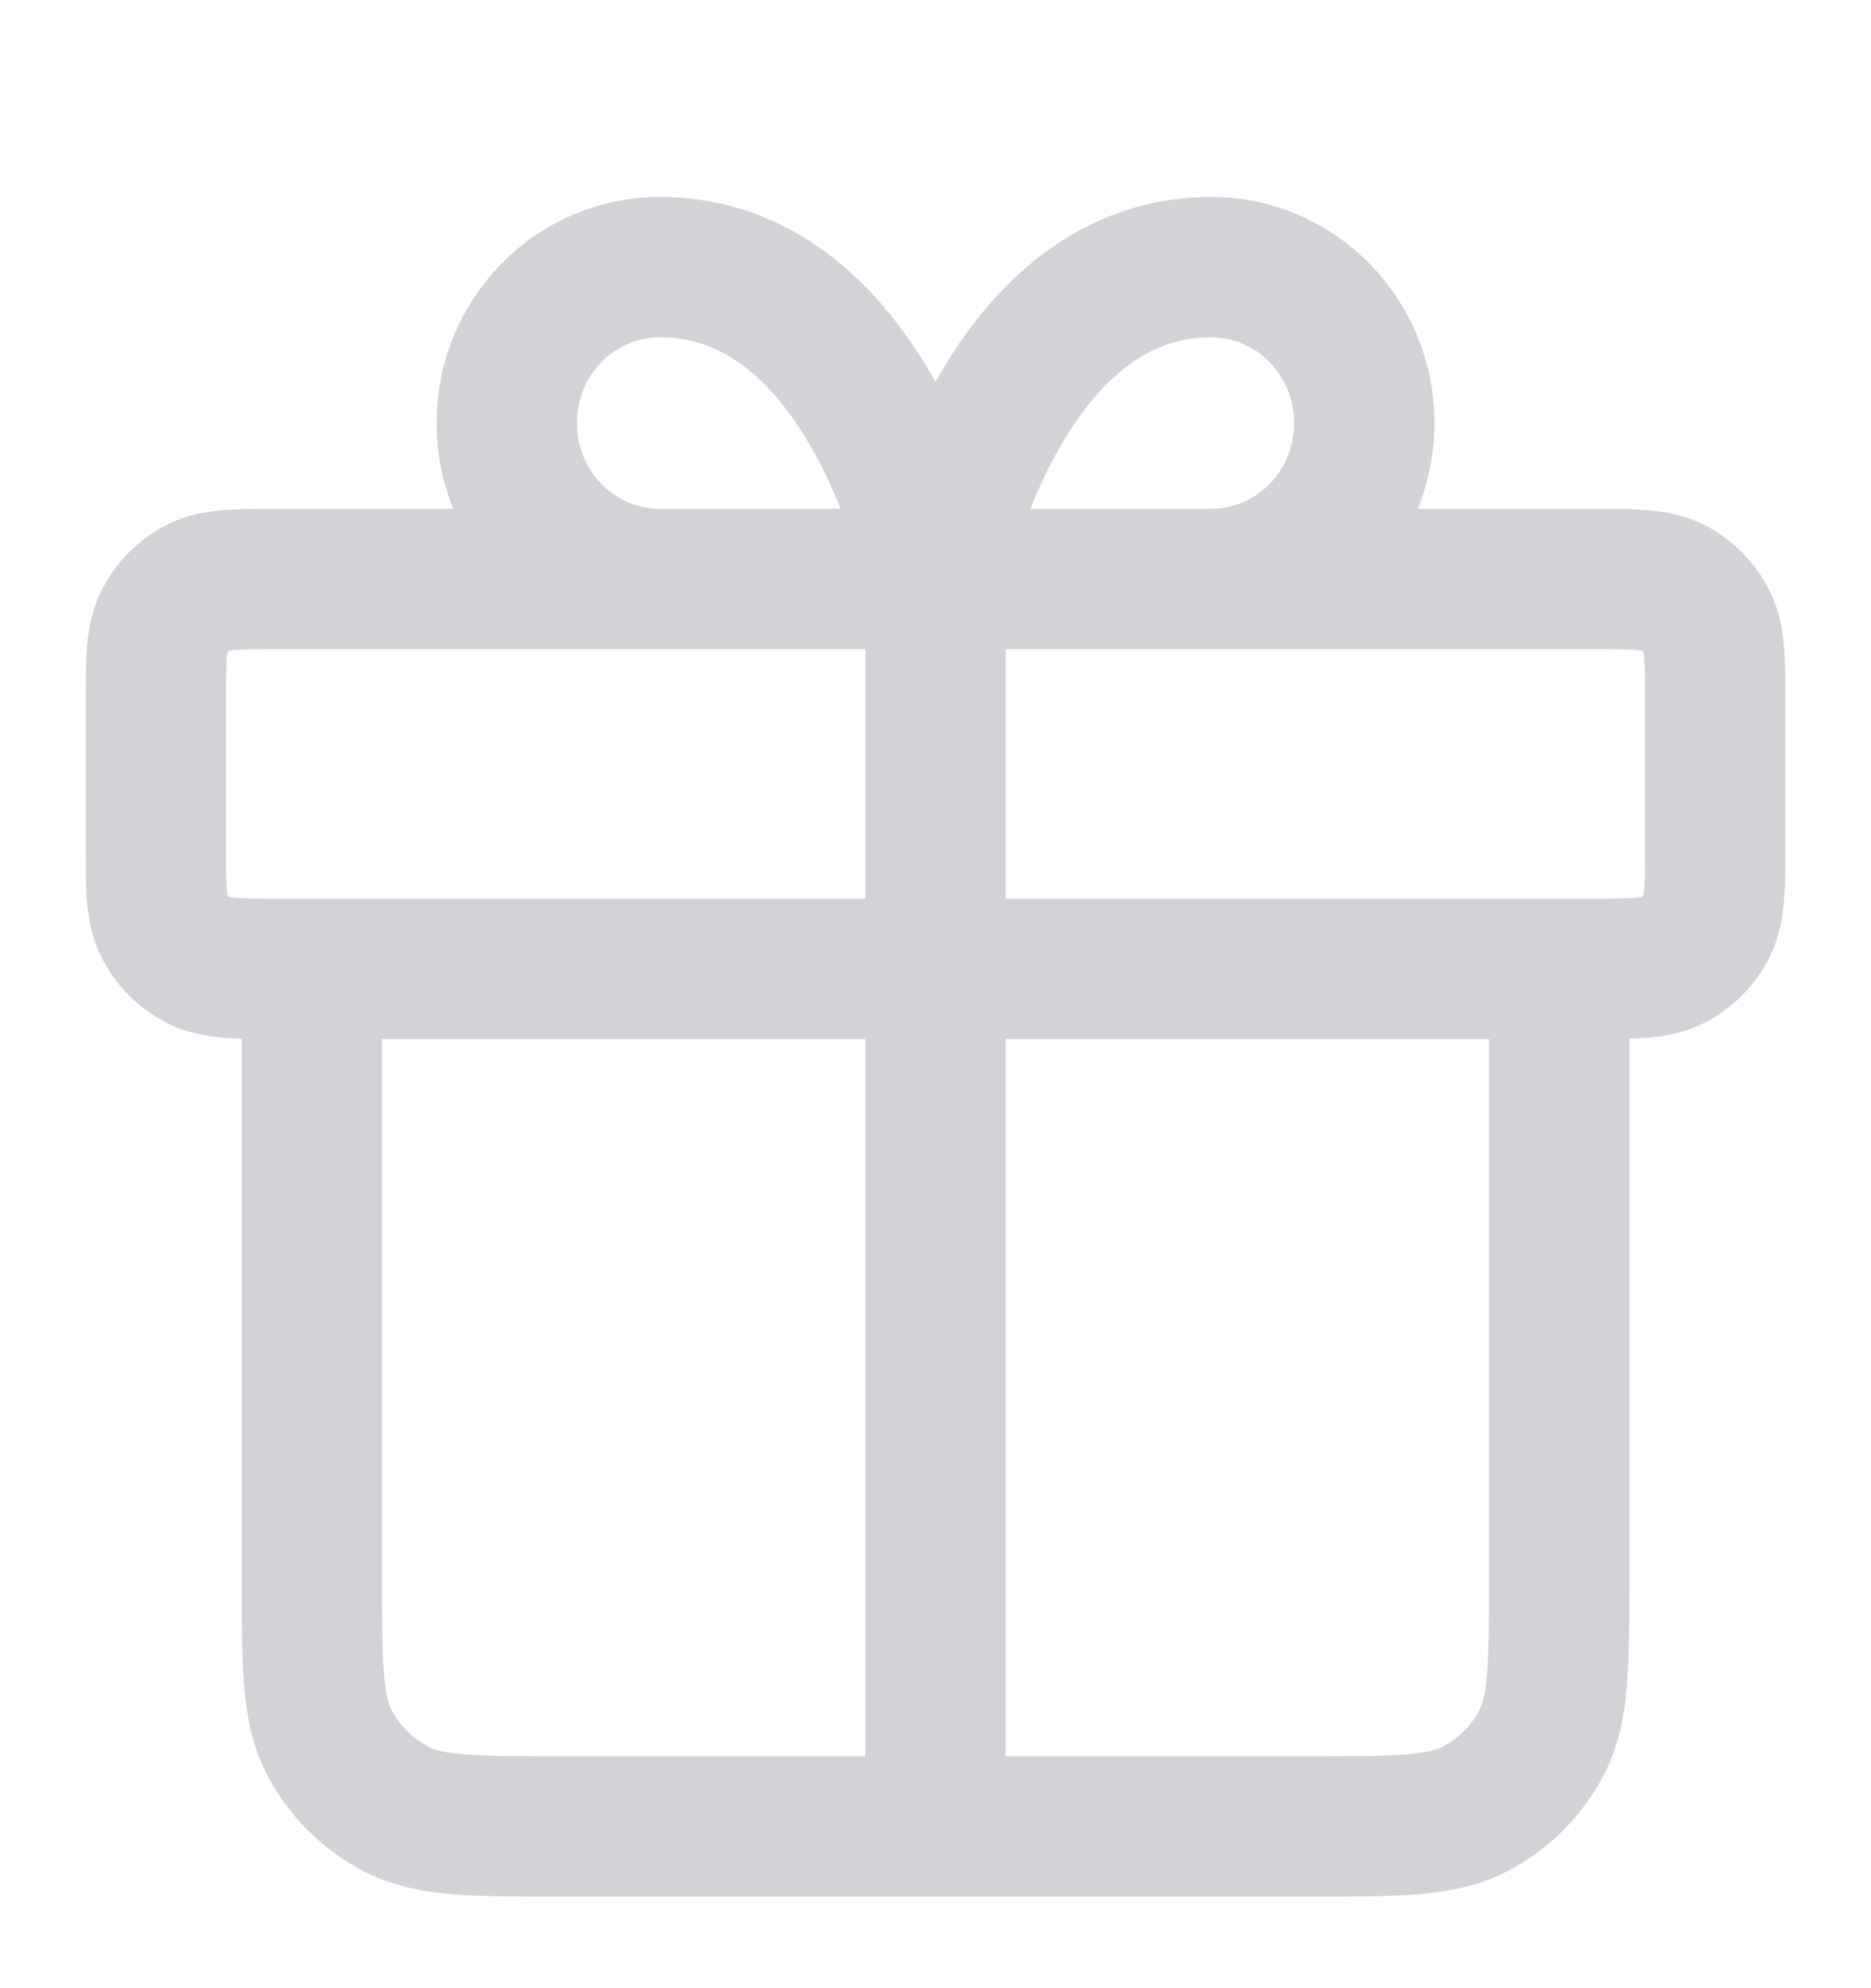 <svg width="16" height="17" viewBox="0 0 16 17" fill="none" xmlns="http://www.w3.org/2000/svg">
<g clip-path="url(#clip0_949_19134)">
<path d="M8 4.951V15.617M8 4.951H5.643C5.296 4.951 4.962 4.81 4.717 4.56C4.471 4.31 4.333 3.971 4.333 3.617C4.333 3.264 4.471 2.925 4.717 2.674C4.962 2.424 5.296 2.284 5.643 2.284C7.476 2.284 8 4.951 8 4.951ZM8 4.951H10.357C10.704 4.951 11.037 4.81 11.283 4.56C11.529 4.31 11.667 3.971 11.667 3.617C11.667 3.264 11.529 2.925 11.283 2.674C11.037 2.424 10.704 2.284 10.357 2.284C8.524 2.284 8 4.951 8 4.951ZM13.333 8.284V13.484C13.333 14.231 13.333 14.604 13.188 14.889C13.06 15.14 12.856 15.344 12.605 15.472C12.32 15.617 11.947 15.617 11.2 15.617L4.8 15.617C4.053 15.617 3.68 15.617 3.395 15.472C3.144 15.344 2.94 15.14 2.812 14.889C2.667 14.604 2.667 14.231 2.667 13.484V8.284M1.333 6.017L1.333 7.217C1.333 7.591 1.333 7.777 1.406 7.92C1.47 8.045 1.572 8.147 1.697 8.211C1.84 8.284 2.027 8.284 2.4 8.284L13.6 8.284C13.973 8.284 14.16 8.284 14.303 8.211C14.428 8.147 14.53 8.045 14.594 7.92C14.667 7.777 14.667 7.591 14.667 7.217V6.017C14.667 5.644 14.667 5.457 14.594 5.315C14.53 5.189 14.428 5.087 14.303 5.023C14.16 4.951 13.973 4.951 13.6 4.951L2.4 4.951C2.027 4.951 1.84 4.951 1.697 5.023C1.572 5.087 1.47 5.189 1.406 5.315C1.333 5.457 1.333 5.644 1.333 6.017Z" stroke="#D2D3D6" stroke-width="1.2" stroke-linecap="round" stroke-linejoin="round"/>
</g>
<defs>
<clipPath id="clip0_949_19134">
<rect width="16" height="16" fill="white" transform="translate(0 0.951)"/>
</clipPath>
</defs>
</svg>
